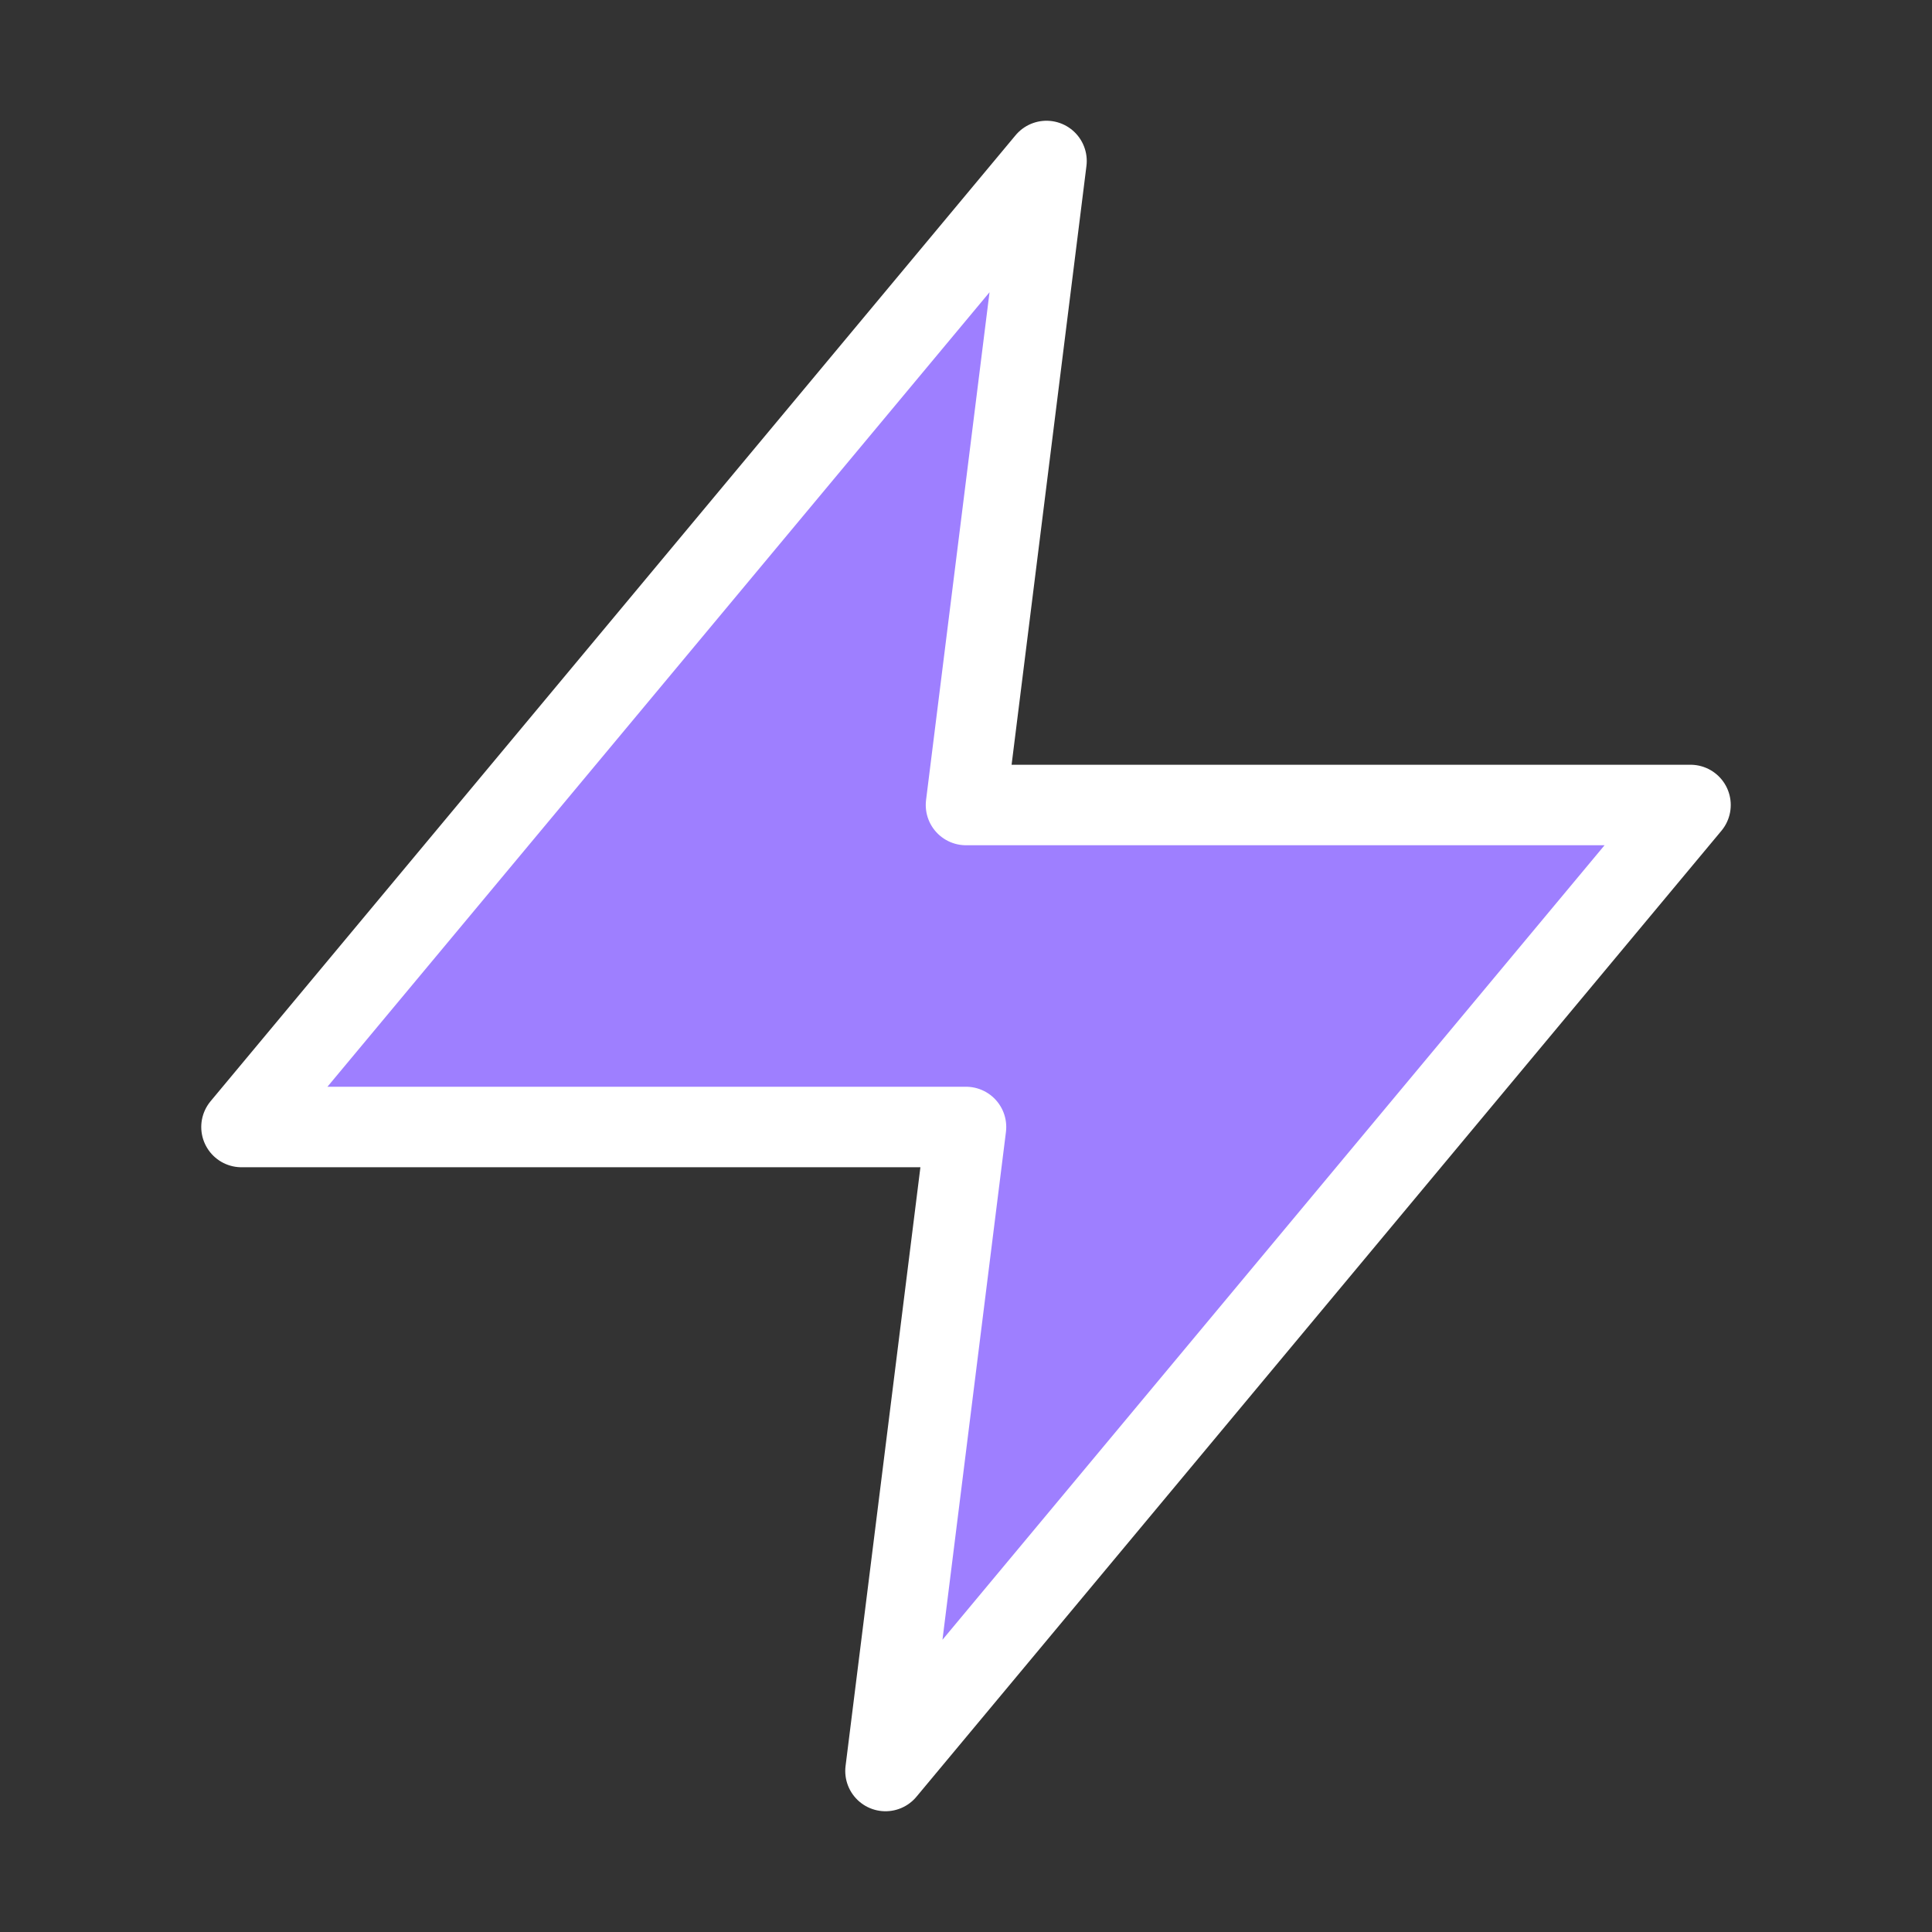 <svg xmlns="http://www.w3.org/2000/svg" width="512" height="512" viewBox="0 0 24 24" fill="#9E7FFF" stroke="white" stroke-width="1" stroke-linecap="round" stroke-linejoin="round"><rect x="0" y="0" width="24" height="24" fill="#333333" stroke="none"/><path d="M13 2L3 14h9l-1 8 10-12h-9l1-8z"/></svg>
